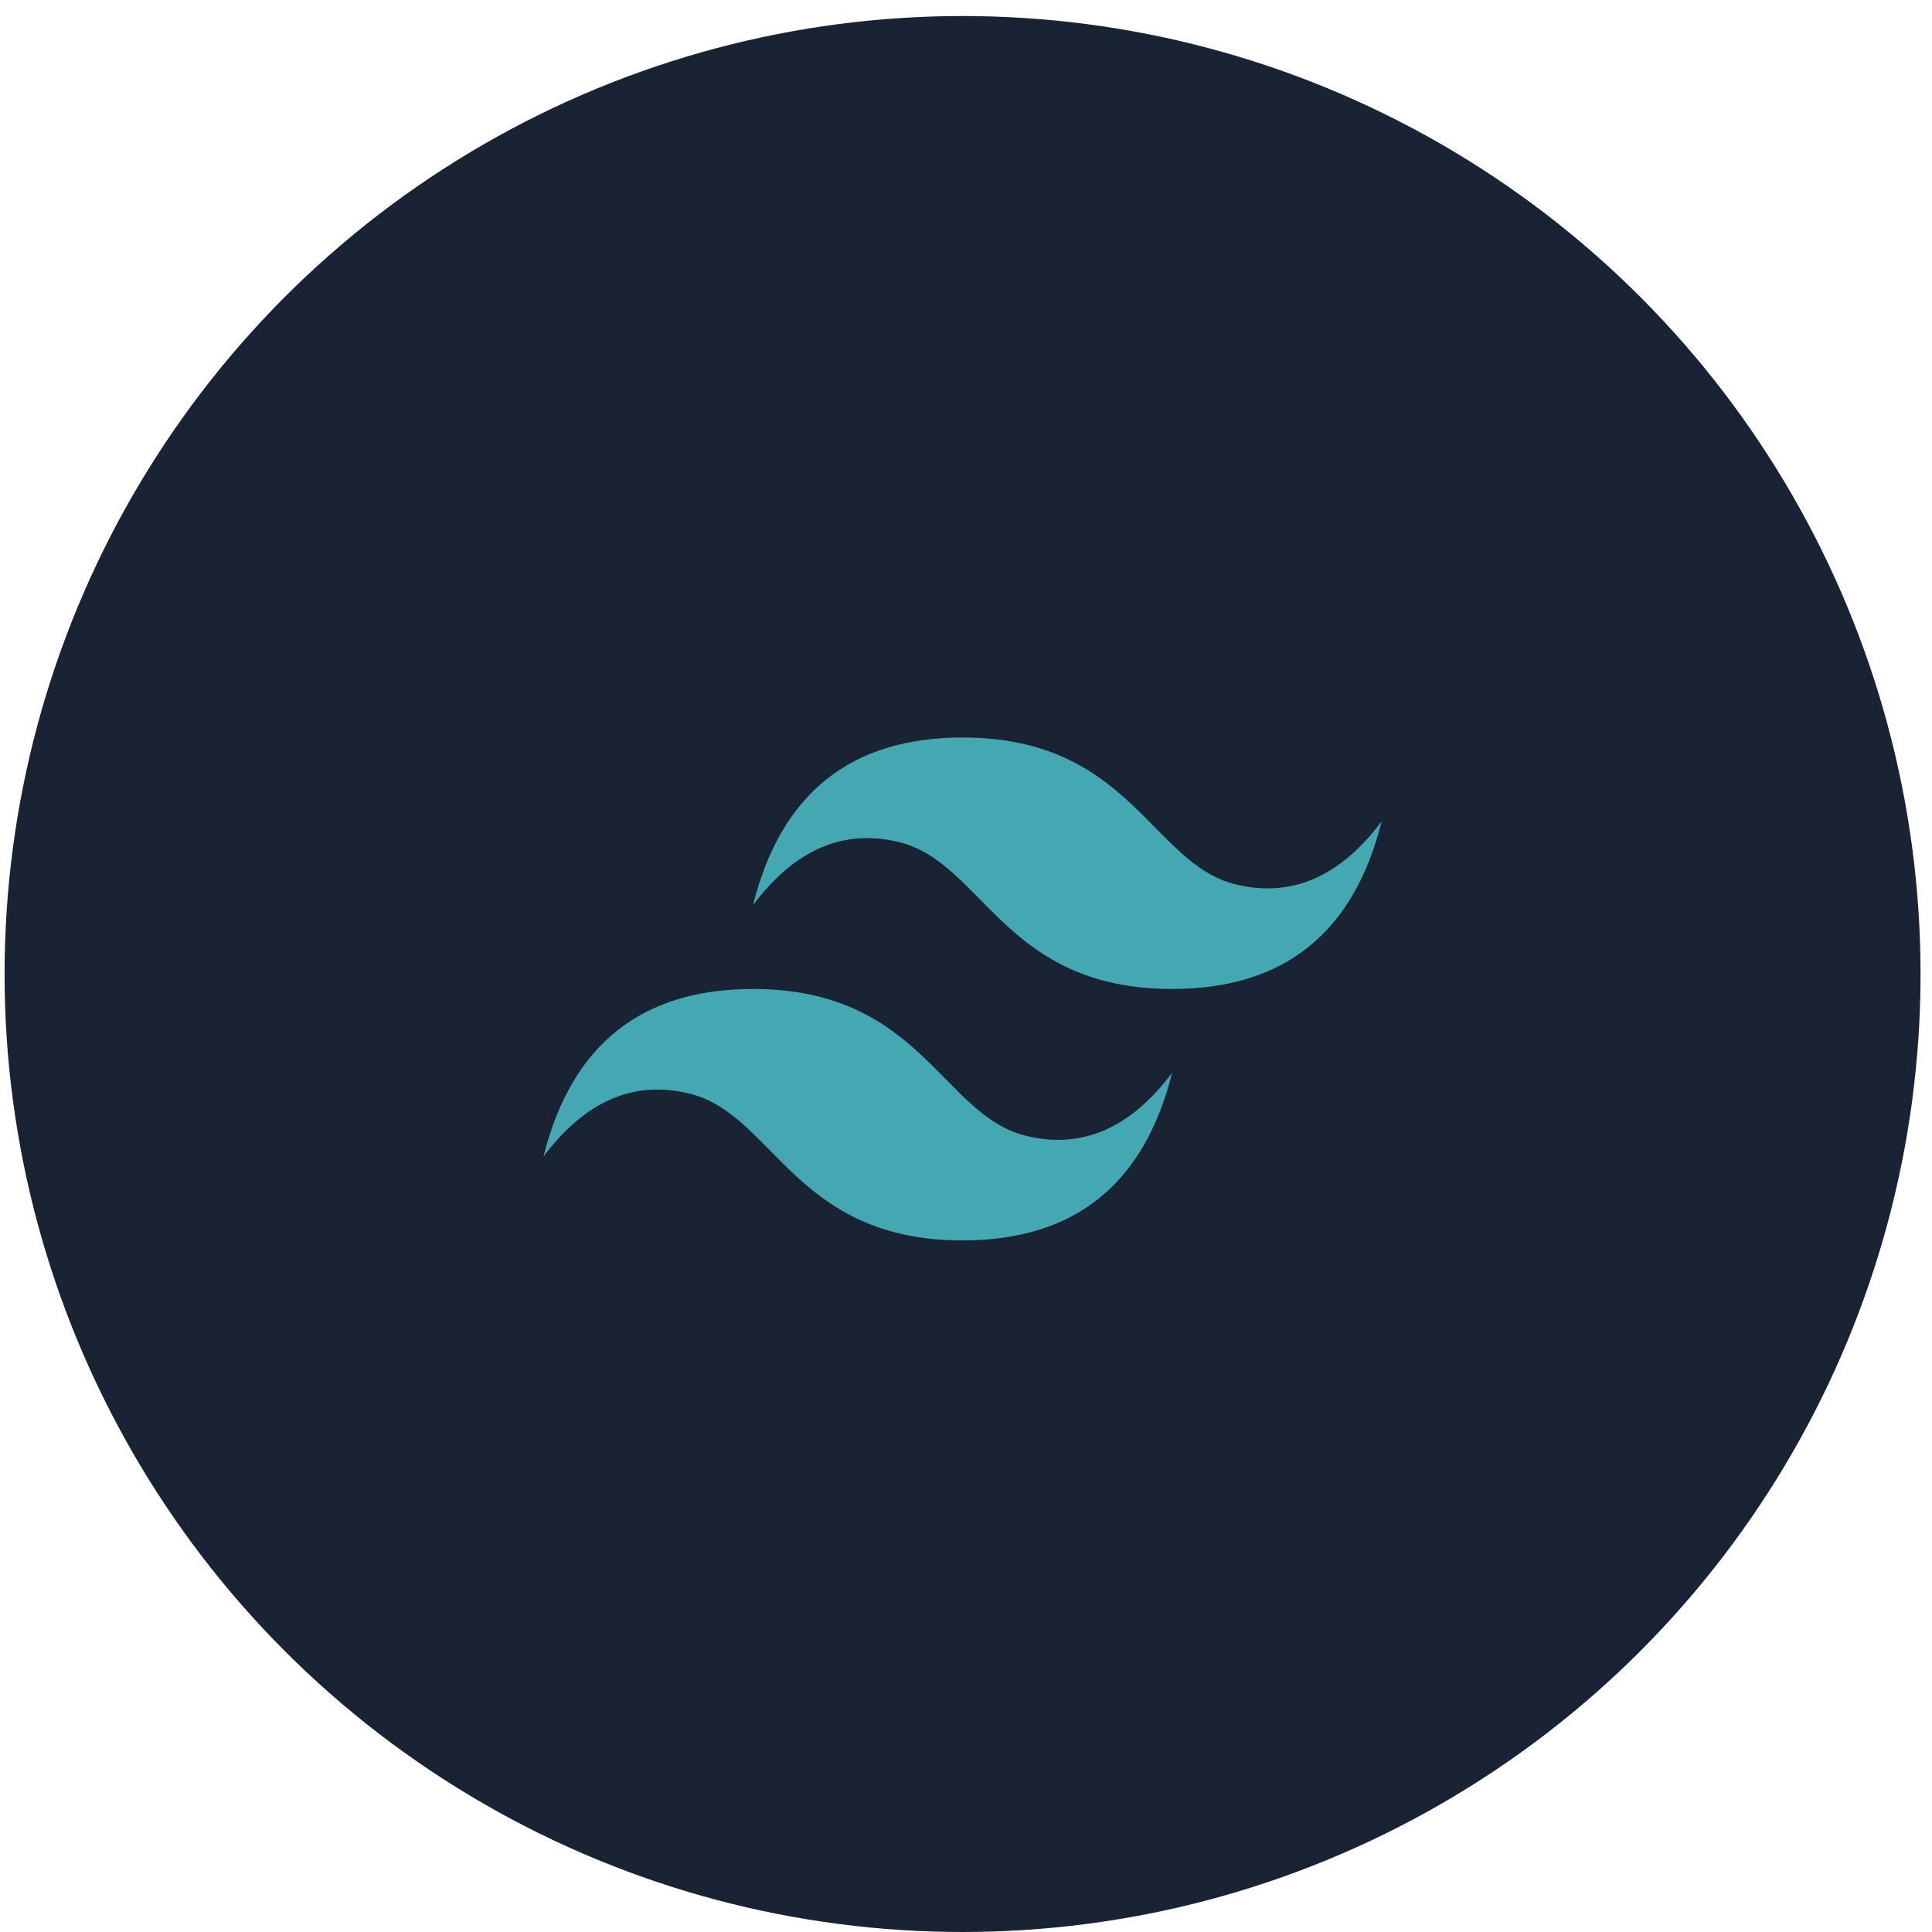 <svg width="94" height="94" viewBox="0 0 94 94" fill="none" xmlns="http://www.w3.org/2000/svg">
<circle cx="46.833" cy="47.39" r="46.61" fill="#192333"/>
<path d="M36.636 44.04C37.996 38.602 41.395 35.883 46.832 35.883C54.989 35.883 56.009 42.001 60.087 43.02C62.806 43.7 65.185 42.68 67.224 39.961C65.865 45.399 62.466 48.118 57.028 48.118C48.872 48.118 47.852 42.001 43.774 40.981C41.055 40.301 38.676 41.321 36.636 44.04ZM26.44 56.275C27.8 50.837 31.199 48.118 36.636 48.118C44.793 48.118 45.813 54.236 49.891 55.255C52.61 55.935 54.989 54.915 57.028 52.197C55.669 57.634 52.27 60.353 46.832 60.353C38.676 60.353 37.656 54.236 33.578 53.216C30.859 52.536 28.48 53.556 26.44 56.275Z" fill="#44A8B3"/>
</svg>
